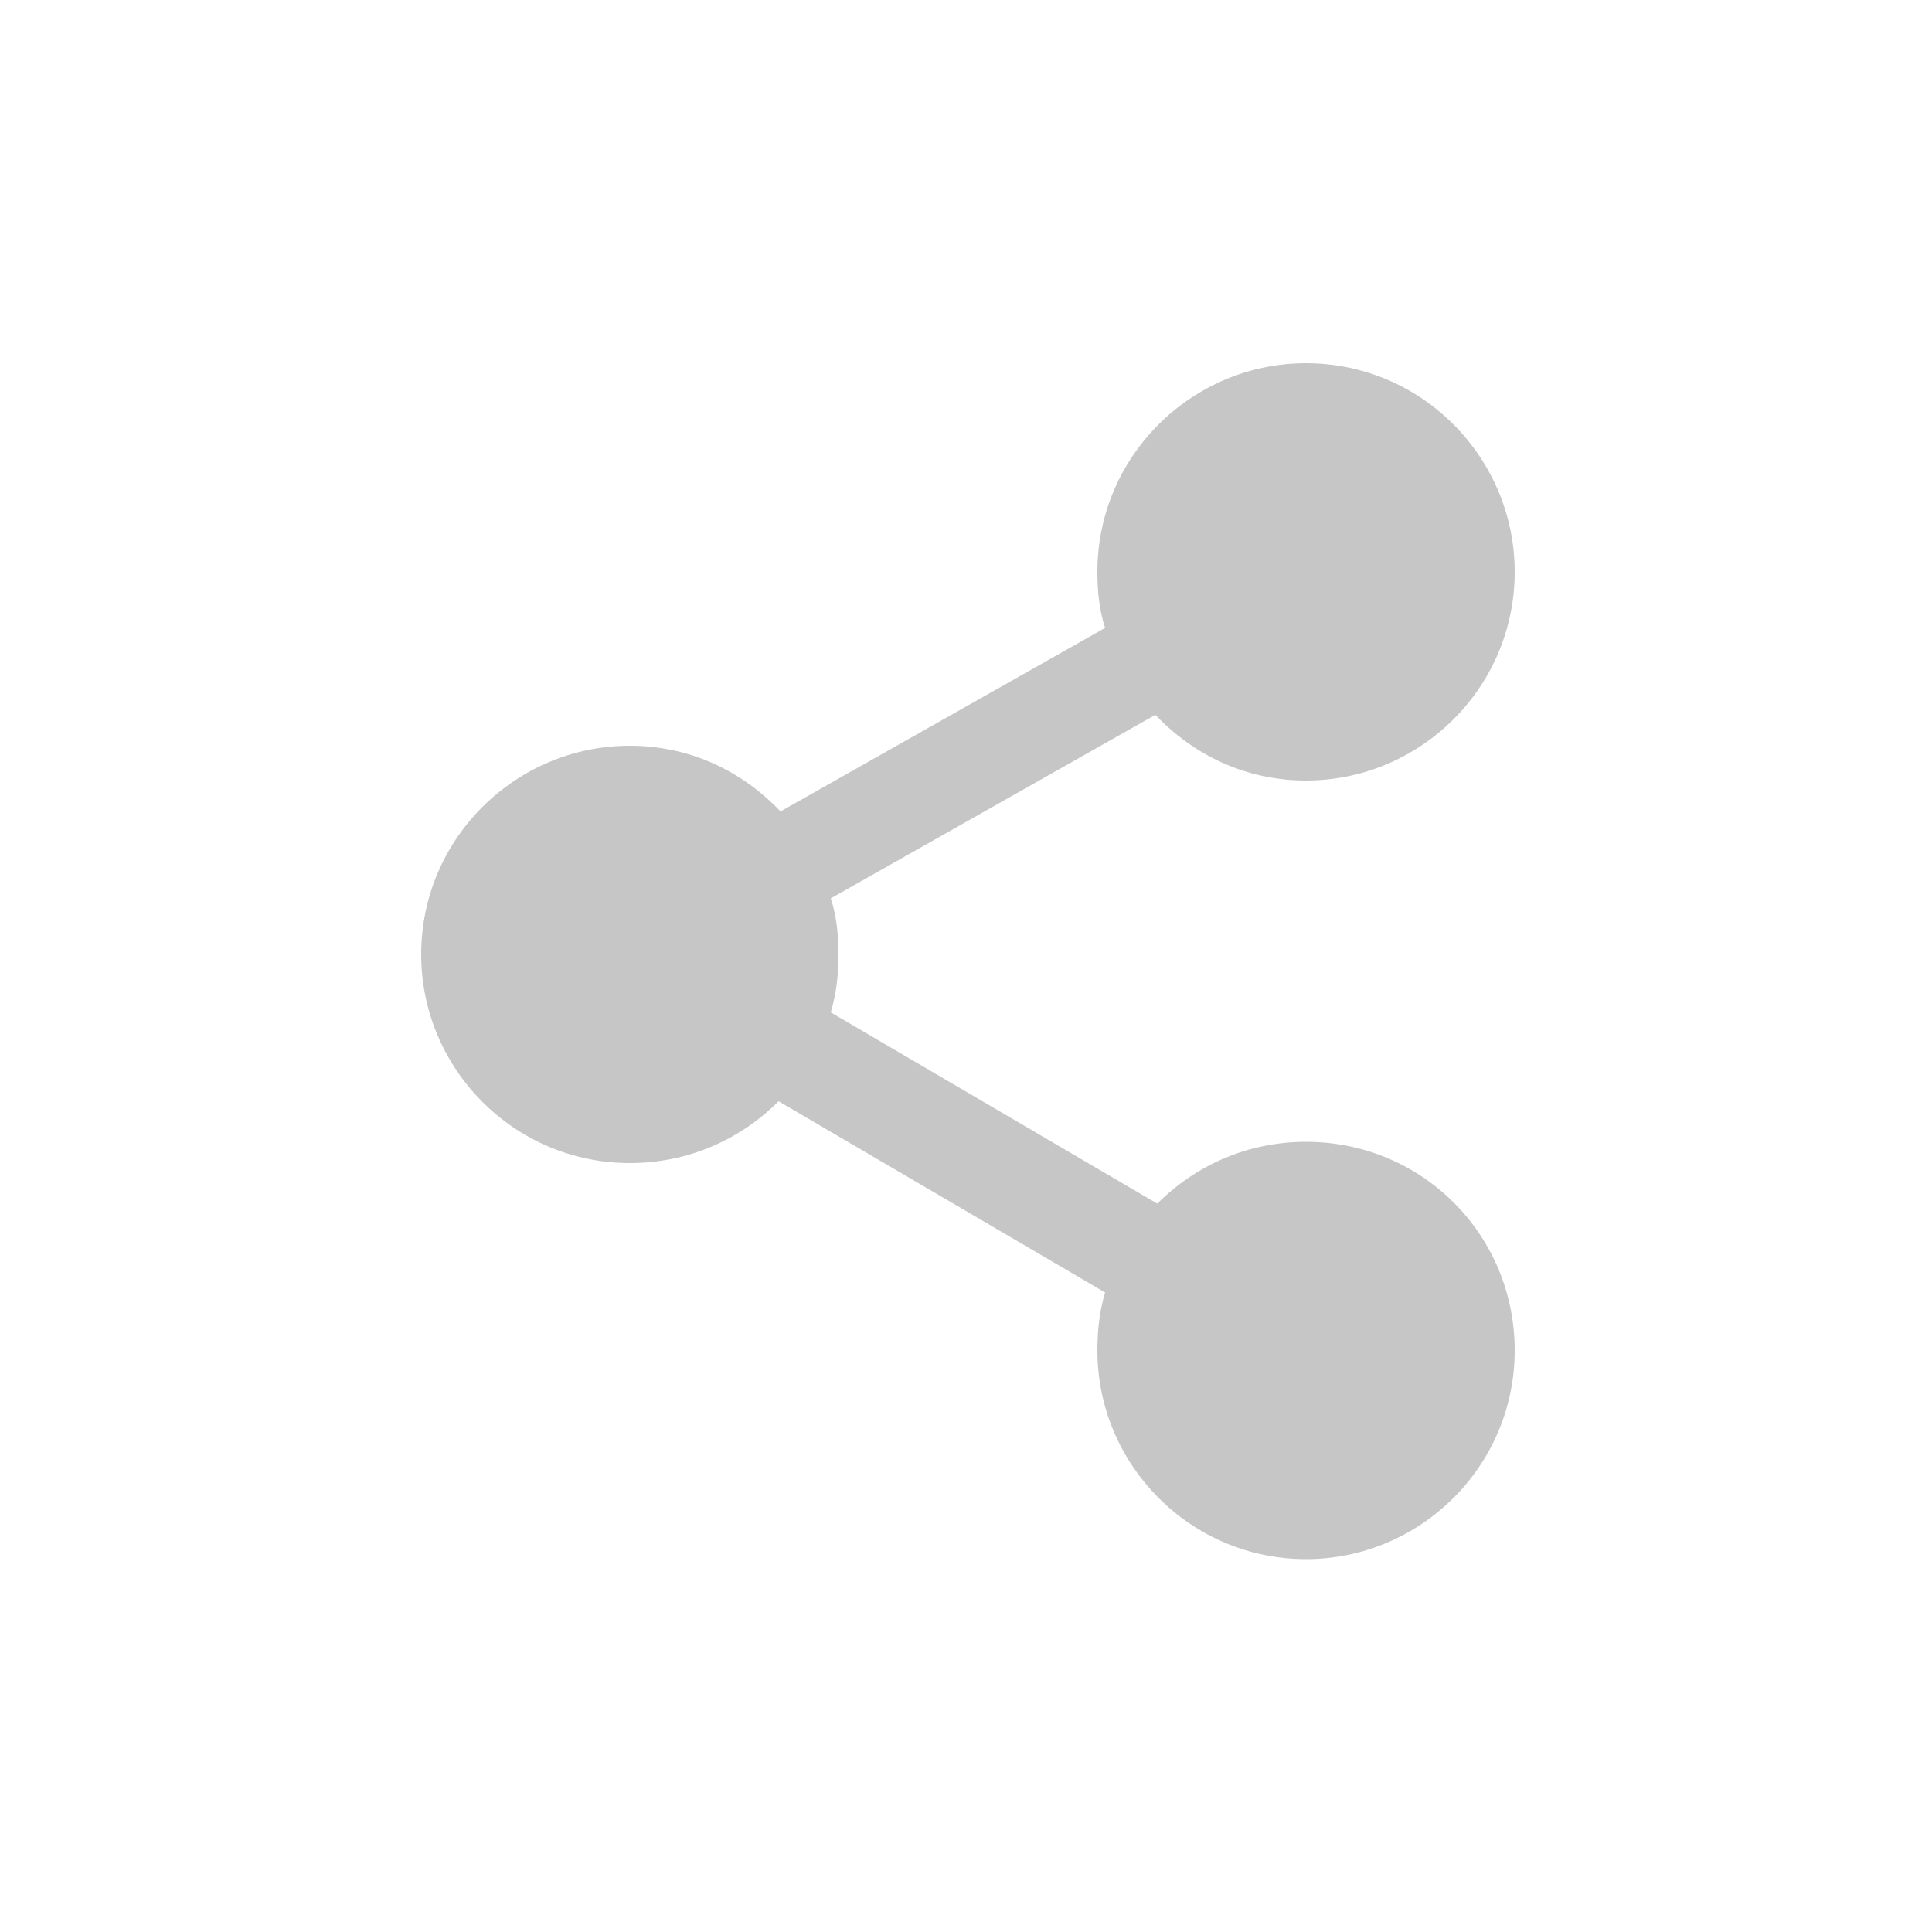 <?xml version="1.0" encoding="utf-8"?>
<!-- Generator: Adobe Illustrator 18.1.0, SVG Export Plug-In . SVG Version: 6.00 Build 0)  -->
<svg version="1.1" id="Layer_1" xmlns="http://www.w3.org/2000/svg" xmlns:xlink="http://www.w3.org/1999/xlink" x="0px" y="0px"
	 viewBox="-255 347 100 100" enable-background="new -255 347 100 100" xml:space="preserve">
<path fill="#c6c6c6" d="M-187.4,406.1c-3,0-5.7,1.2-7.7,3.2l-16.9-9.9c0.3-1,0.4-2,0.4-3c0-1-0.1-2-0.4-2.9l16.8-9.5
	c2,2.1,4.7,3.4,7.8,3.4c5.9,0,10.8-4.8,10.8-10.8c0-5.9-4.8-10.8-10.8-10.8c-5.9,0-10.8,4.8-10.8,10.8c0,1,0.1,2,0.4,2.9l-16.8,9.5
	c-2-2.1-4.7-3.4-7.8-3.4c-5.9,0-10.8,4.8-10.8,10.8c0,5.9,4.8,10.8,10.8,10.8c3,0,5.7-1.2,7.7-3.2l16.9,9.9c-0.3,1-0.4,2-0.4,3
	c0,5.9,4.8,10.8,10.8,10.8c5.9,0,10.8-4.8,10.8-10.8C-176.6,410.9-181.4,406.1-187.4,406.1z"/>
</svg>
